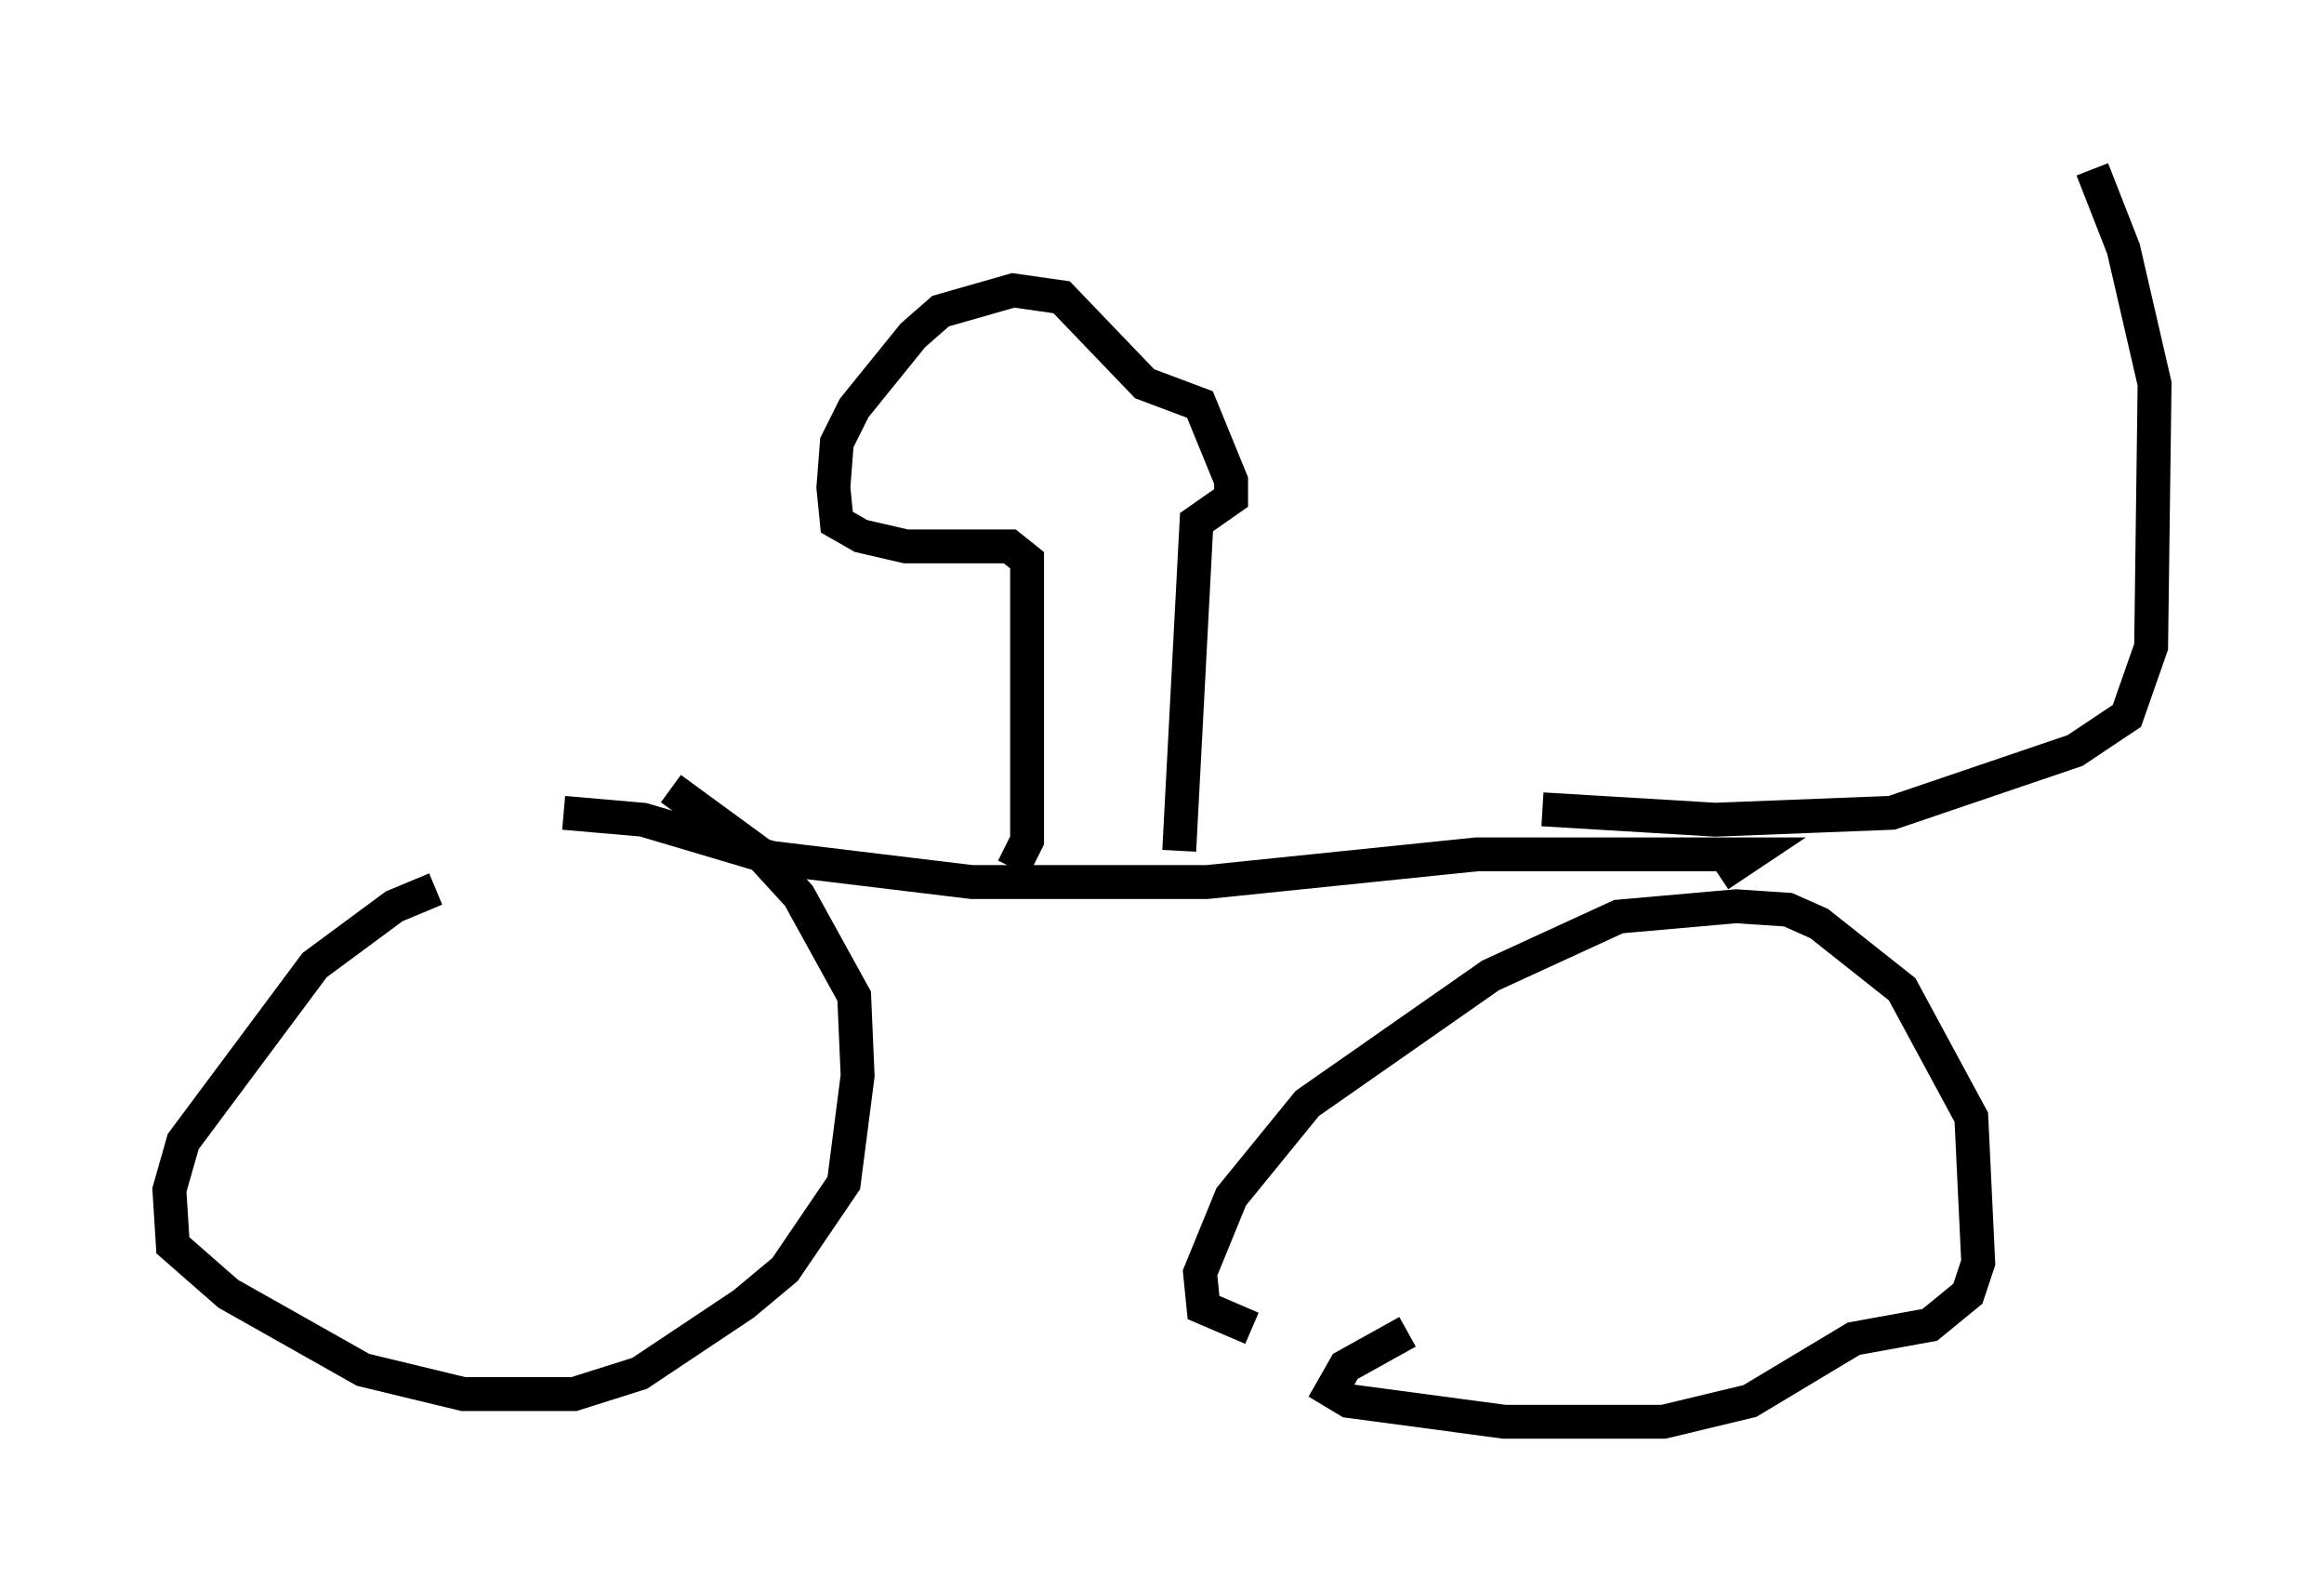 <?xml version="1.0" encoding="utf-8" ?>
<svg baseProfile="full" height="46.955" version="1.1" width="68.596" xmlns="http://www.w3.org/2000/svg" xmlns:ev="http://www.w3.org/2001/xml-events" xmlns:xlink="http://www.w3.org/1999/xlink"><defs /><rect fill="white" height="46.955" width="68.596" x="0" y="0" /><path d="M16.025, 26.131 m-3.165, 0.102 l-1.225, 0.51 -2.348, 1.735 l-3.879, 5.206 -0.408, 1.429 l0.102, 1.633 1.633, 1.429 l3.981, 2.246 2.96, 0.715 l3.267, 0.0 1.94, -0.613 l3.063, -2.042 1.225, -1.021 l1.735, -2.552 0.408, -3.165 l-0.102, -2.348 -1.633, -2.96 l-1.123, -1.225 -2.654, -1.94 m-3.165, 0.715 l2.348, 0.204 3.777, 1.123 l5.921, 0.715 6.942, 0.0 l7.963, -0.817 8.065, 0.0 l-0.919, 0.613 m-9.188, 13.475 l-1.838, 1.021 -0.408, 0.715 l0.51, 0.306 4.594, 0.613 l4.696, 0.0 2.552, -0.613 l3.063, -1.838 2.246, -0.408 l1.123, -0.919 0.306, -0.919 l-0.204, -4.288 -2.042, -3.777 l-2.45, -1.94 -0.919, -0.408 l-1.531, -0.102 -3.471, 0.306 l-3.777, 1.735 -5.41, 3.777 l-2.246, 2.756 -0.919, 2.246 l0.102, 1.021 1.429, 0.613 m8.575, -15.313 l5.104, 0.306 5.206, -0.204 l5.41, -1.838 1.531, -1.021 l0.715, -2.042 0.102, -7.758 l-0.919, -3.981 -0.919, -2.348 m-31.85, 20.621 l0.408, -0.817 0.0, -8.269 l-0.51, -0.408 -3.063, 0.0 l-1.327, -0.306 -0.715, -0.408 l-0.102, -1.021 0.102, -1.327 l0.51, -1.021 1.735, -2.144 l0.817, -0.715 2.144, -0.613 l1.429, 0.204 2.45, 2.552 l1.633, 0.613 0.919, 2.246 l0.0, 0.51 -1.021, 0.715 l-0.51, 9.698 " fill="none" stroke="black" stroke-width="1" /></svg>